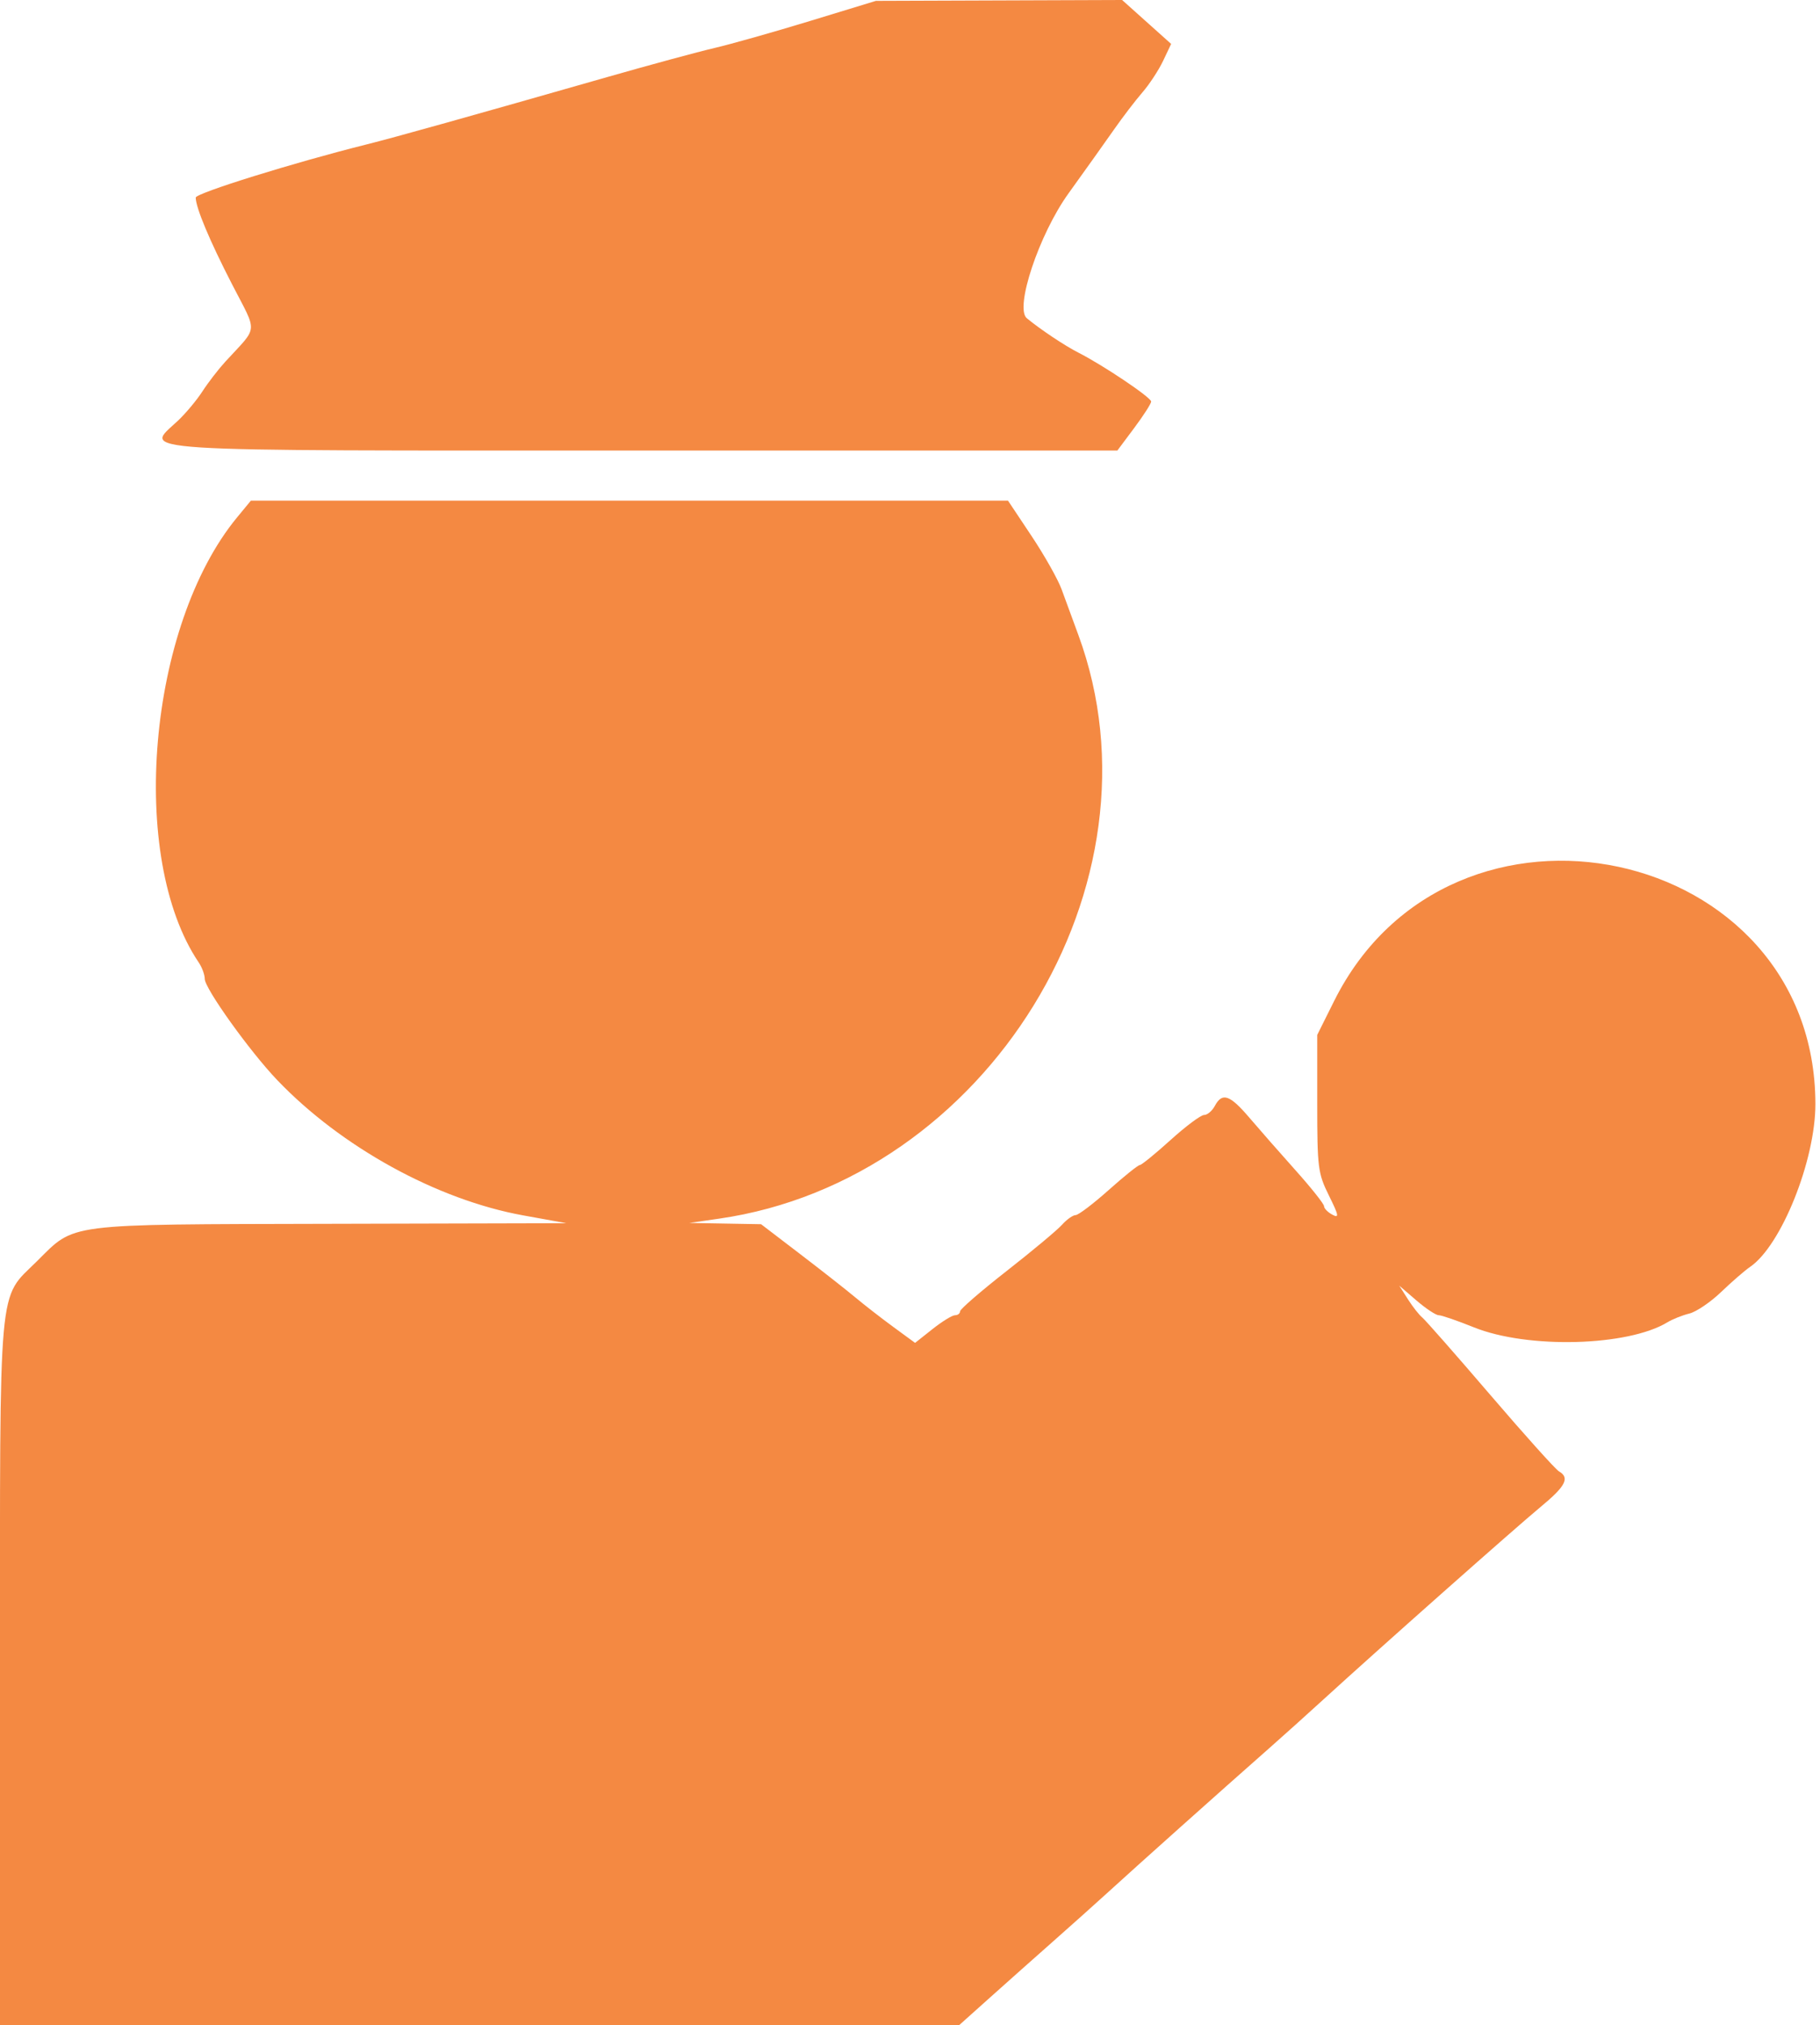 <svg id="svg" version="1.1" width="400" height="445" xmlns="http://www.w3.org/2000/svg" xmlns:xlink="http://www.w3.org/1999/xlink" style="display: block;"><g id="svgg"><path id="path0" d="M178.000 4.618 C 170.025 7.052,160.575 9.723,157.000 10.553 C 153.425 11.384,142.850 14.251,133.500 16.924 C 103.307 25.558,86.634 30.223,80.500 31.754 C 64.714 35.693,43.002 42.449,43.015 43.417 C 43.045 45.664,46.047 52.831,50.968 62.404 C 56.685 73.525,56.863 71.457,49.498 79.500 C 47.988 81.150,45.733 84.075,44.489 86.000 C 43.245 87.925,40.826 90.822,39.113 92.437 C 31.741 99.392,25.578 99.000,142.368 99.000 L 245.573 99.000 249.287 94.026 C 251.329 91.290,253.000 88.686,253.000 88.238 C 253.000 87.338,242.489 80.272,237.000 77.482 C 234.024 75.970,228.667 72.398,225.674 69.929 C 222.958 67.689,228.374 51.468,234.833 42.500 C 238.399 37.550,242.888 31.250,244.810 28.500 C 246.732 25.750,249.556 22.056,251.086 20.291 C 252.616 18.525,254.661 15.409,255.631 13.366 L 257.394 9.650 252.006 4.825 L 246.619 0.000 219.560 0.096 L 192.500 0.192 178.000 4.618 M52.108 113.685 C 32.502 137.471,28.104 188.426,43.668 211.473 C 44.401 212.557,45.000 214.188,45.000 215.097 C 45.000 217.201,54.893 231.014,60.906 237.308 C 74.995 252.053,96.054 263.637,115.000 267.064 L 124.500 268.783 72.500 268.913 C 13.730 269.061,16.641 268.689,8.109 277.147 C -0.510 285.690,0.000 280.006,0.000 367.583 L 0.000 445.000 105.399 445.000 L 210.798 445.000 217.649 438.865 C 221.417 435.491,227.616 429.978,231.425 426.615 C 235.233 423.252,240.408 418.623,242.925 416.330 C 250.585 409.348,267.803 393.963,279.000 384.094 C 282.025 381.428,287.425 376.573,291.000 373.305 C 302.840 362.483,333.202 335.573,338.645 331.078 C 344.117 326.559,345.060 324.714,342.621 323.300 C 341.863 322.860,335.072 315.300,327.530 306.500 C 319.988 297.700,313.262 290.050,312.584 289.500 C 311.905 288.950,310.490 287.150,309.439 285.500 L 307.528 282.500 311.299 285.750 C 313.373 287.538,315.581 289.000,316.206 289.000 C 316.832 289.000,320.303 290.195,323.922 291.655 C 335.751 296.429,357.779 295.850,366.500 290.535 C 367.600 289.865,369.749 289.009,371.275 288.633 C 372.801 288.257,375.951 286.124,378.275 283.892 C 380.599 281.661,383.458 279.182,384.628 278.383 C 391.491 273.697,399.006 254.954,398.988 242.568 C 398.904 185.420,318.969 168.328,293.217 219.952 L 289.500 227.404 289.500 242.457 C 289.500 256.603,289.655 257.822,292.066 262.691 C 294.260 267.123,294.368 267.732,292.816 266.901 C 291.817 266.367,291.000 265.531,291.000 265.044 C 291.000 264.556,288.188 261.014,284.750 257.172 C 281.313 253.329,276.739 248.119,274.587 245.593 C 270.290 240.548,268.618 239.977,267.000 243.000 C 266.411 244.100,265.347 245.000,264.635 245.000 C 263.923 245.000,260.606 247.475,257.263 250.500 C 253.920 253.525,250.878 256.000,250.503 256.000 C 250.128 256.000,247.049 258.473,243.660 261.496 C 240.272 264.518,237.007 266.993,236.405 266.996 C 235.803 266.998,234.453 267.957,233.405 269.127 C 232.357 270.298,226.888 274.863,221.250 279.273 C 215.613 283.682,211.000 287.675,211.000 288.145 C 211.000 288.615,210.502 289.000,209.894 289.000 C 209.286 289.000,207.062 290.367,204.952 292.038 L 201.117 295.076 196.308 291.553 C 193.664 289.616,189.925 286.711,188.000 285.099 C 186.075 283.486,180.623 279.204,175.885 275.583 L 167.270 269.000 159.385 268.861 L 151.500 268.722 158.000 267.786 C 216.984 259.298,257.106 194.140,236.993 139.500 C 235.778 136.200,234.126 131.700,233.322 129.500 C 232.518 127.300,229.536 122.013,226.695 117.750 L 221.531 110.000 138.338 110.000 L 55.146 110.000 52.108 113.685 " stroke="none" fill="#f48942" fill-rule="evenodd"></path></g></svg>